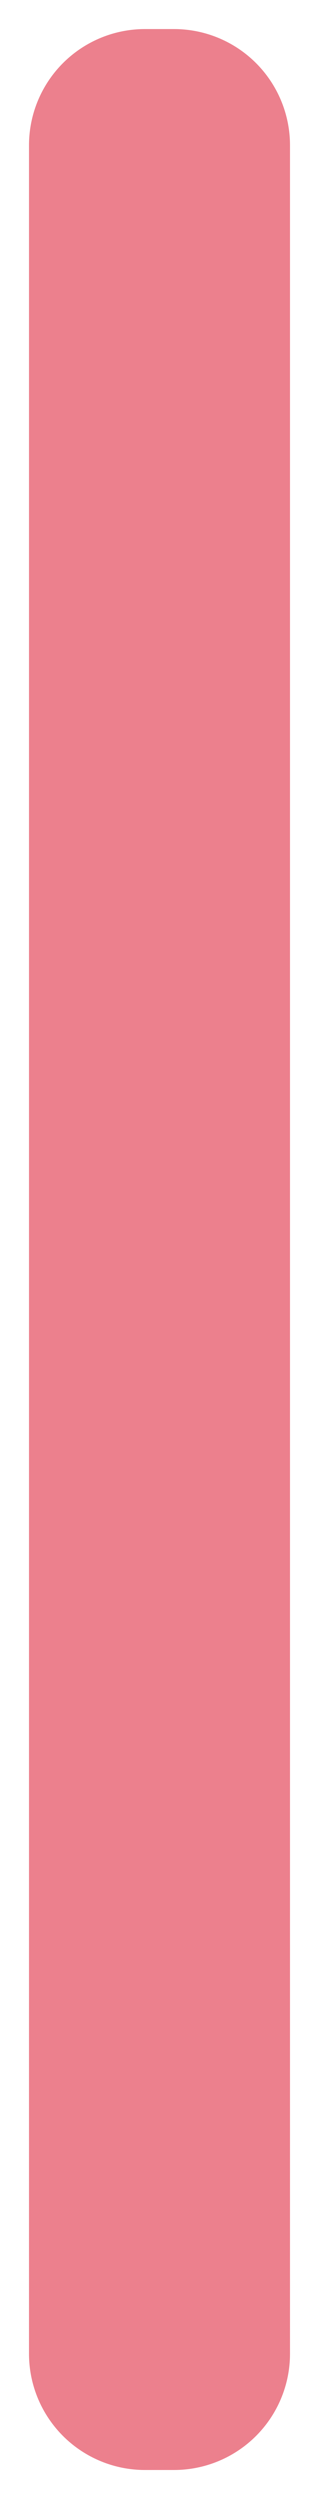 ﻿<?xml version="1.0" encoding="utf-8"?>
<svg version="1.1" xmlns:xlink="http://www.w3.org/1999/xlink" width="11px" height="86px" xmlns="http://www.w3.org/2000/svg">
  <g transform="matrix(1 0 0 1 -389 -701 )">
    <path d="M 390 706  A 4 4 0 0 1 394 702 L 395 702  A 4 4 0 0 1 399 706 L 399 782  A 4 4 0 0 1 395 786 L 394 786  A 4 4 0 0 1 390 782 L 390 706  Z " fill-rule="nonzero" fill="#ec808d" stroke="none" />
  </g>
</svg>